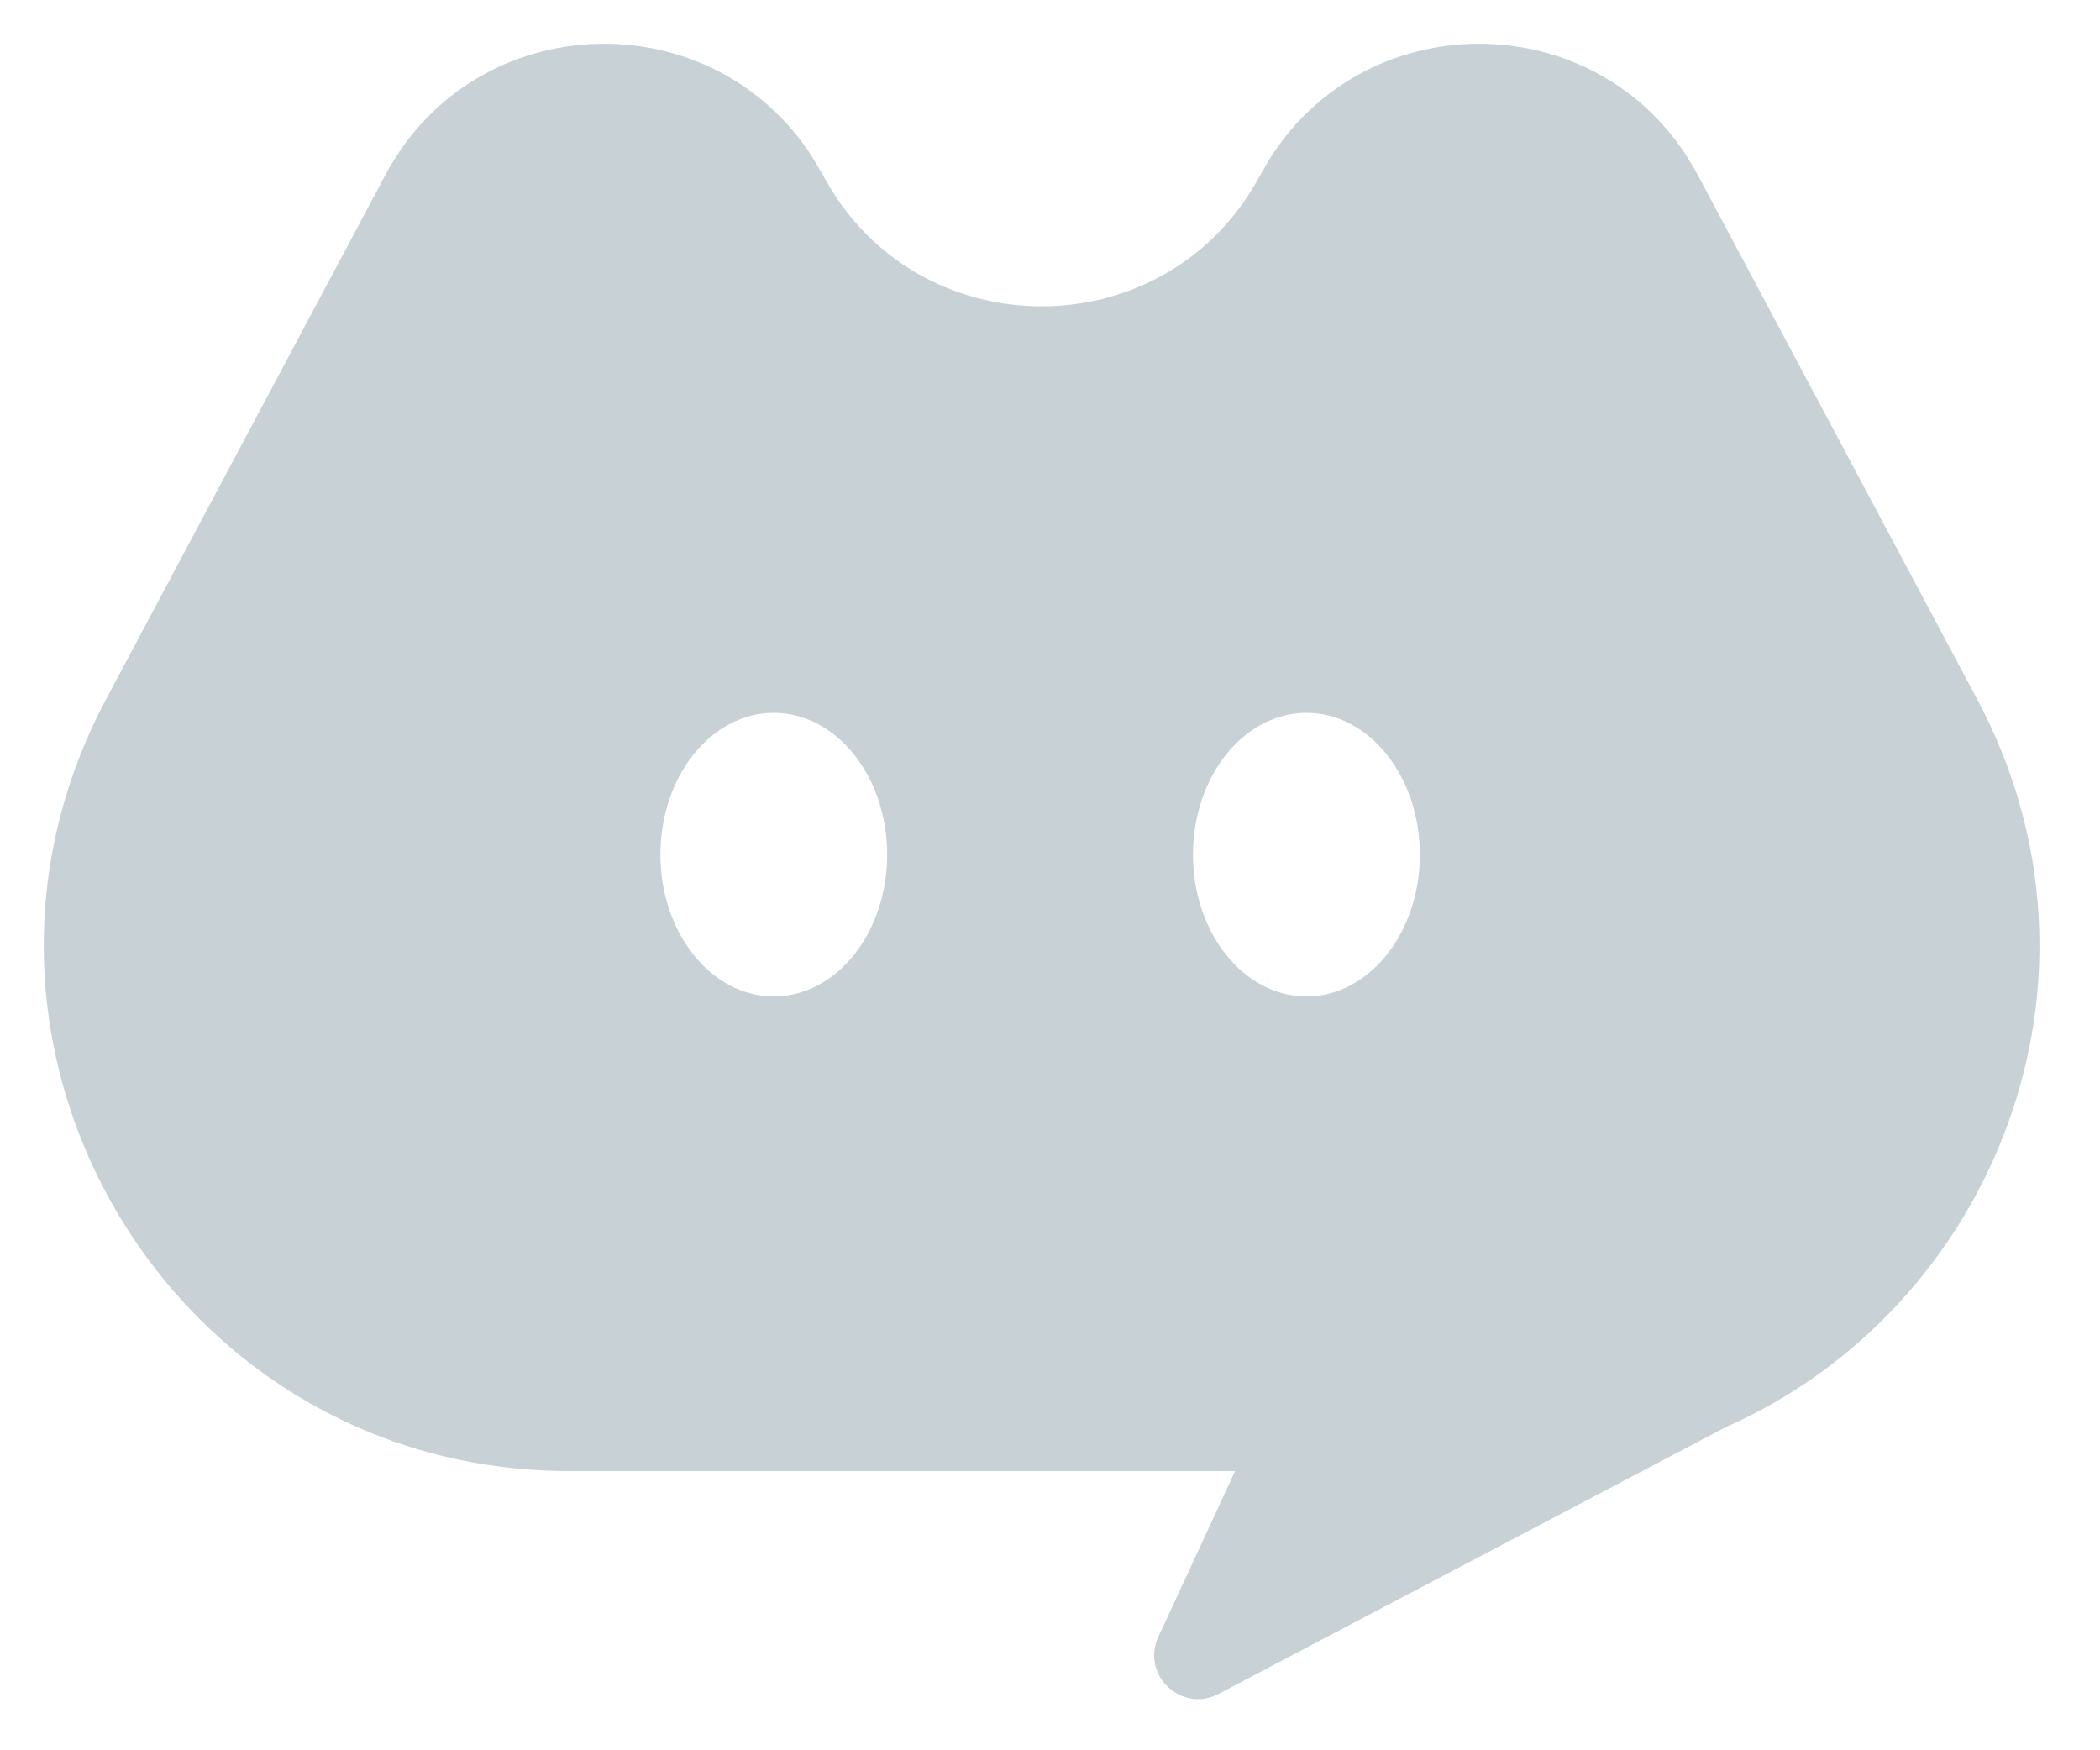 <svg width="48" height="40" viewBox="0 0 48 40" fill="none" xmlns="http://www.w3.org/2000/svg">
<path fill-rule="evenodd" clip-rule="evenodd" d="M8.808 4C10.873 0.125 16.319 0.004 18.597 3.637L19.018 4.363C21.222 7.88 26.393 7.88 28.597 4.363L29.018 3.637C31.296 0.004 36.742 0.125 38.807 4L45.19 15.975C48.622 22.413 45.529 29.926 39.463 32.606L27.851 38.713C27.004 39.158 26.076 38.275 26.477 37.407L28.231 33.619H13.017C3.959 33.619 -1.833 23.968 2.427 15.975L8.808 4ZM17.686 16.291C16.255 16.291 15.095 17.742 15.095 19.531C15.095 21.321 16.255 22.771 17.686 22.772C19.118 22.771 20.278 21.321 20.278 19.531C20.278 17.742 19.118 16.291 17.686 16.291ZM29.862 16.291C28.431 16.291 27.269 17.742 27.268 19.531C27.268 21.321 28.43 22.772 29.862 22.772C31.294 22.771 32.454 21.321 32.454 19.531C32.454 17.742 31.293 16.292 29.862 16.291Z" fill="#C8D1D5"/>
</svg>
